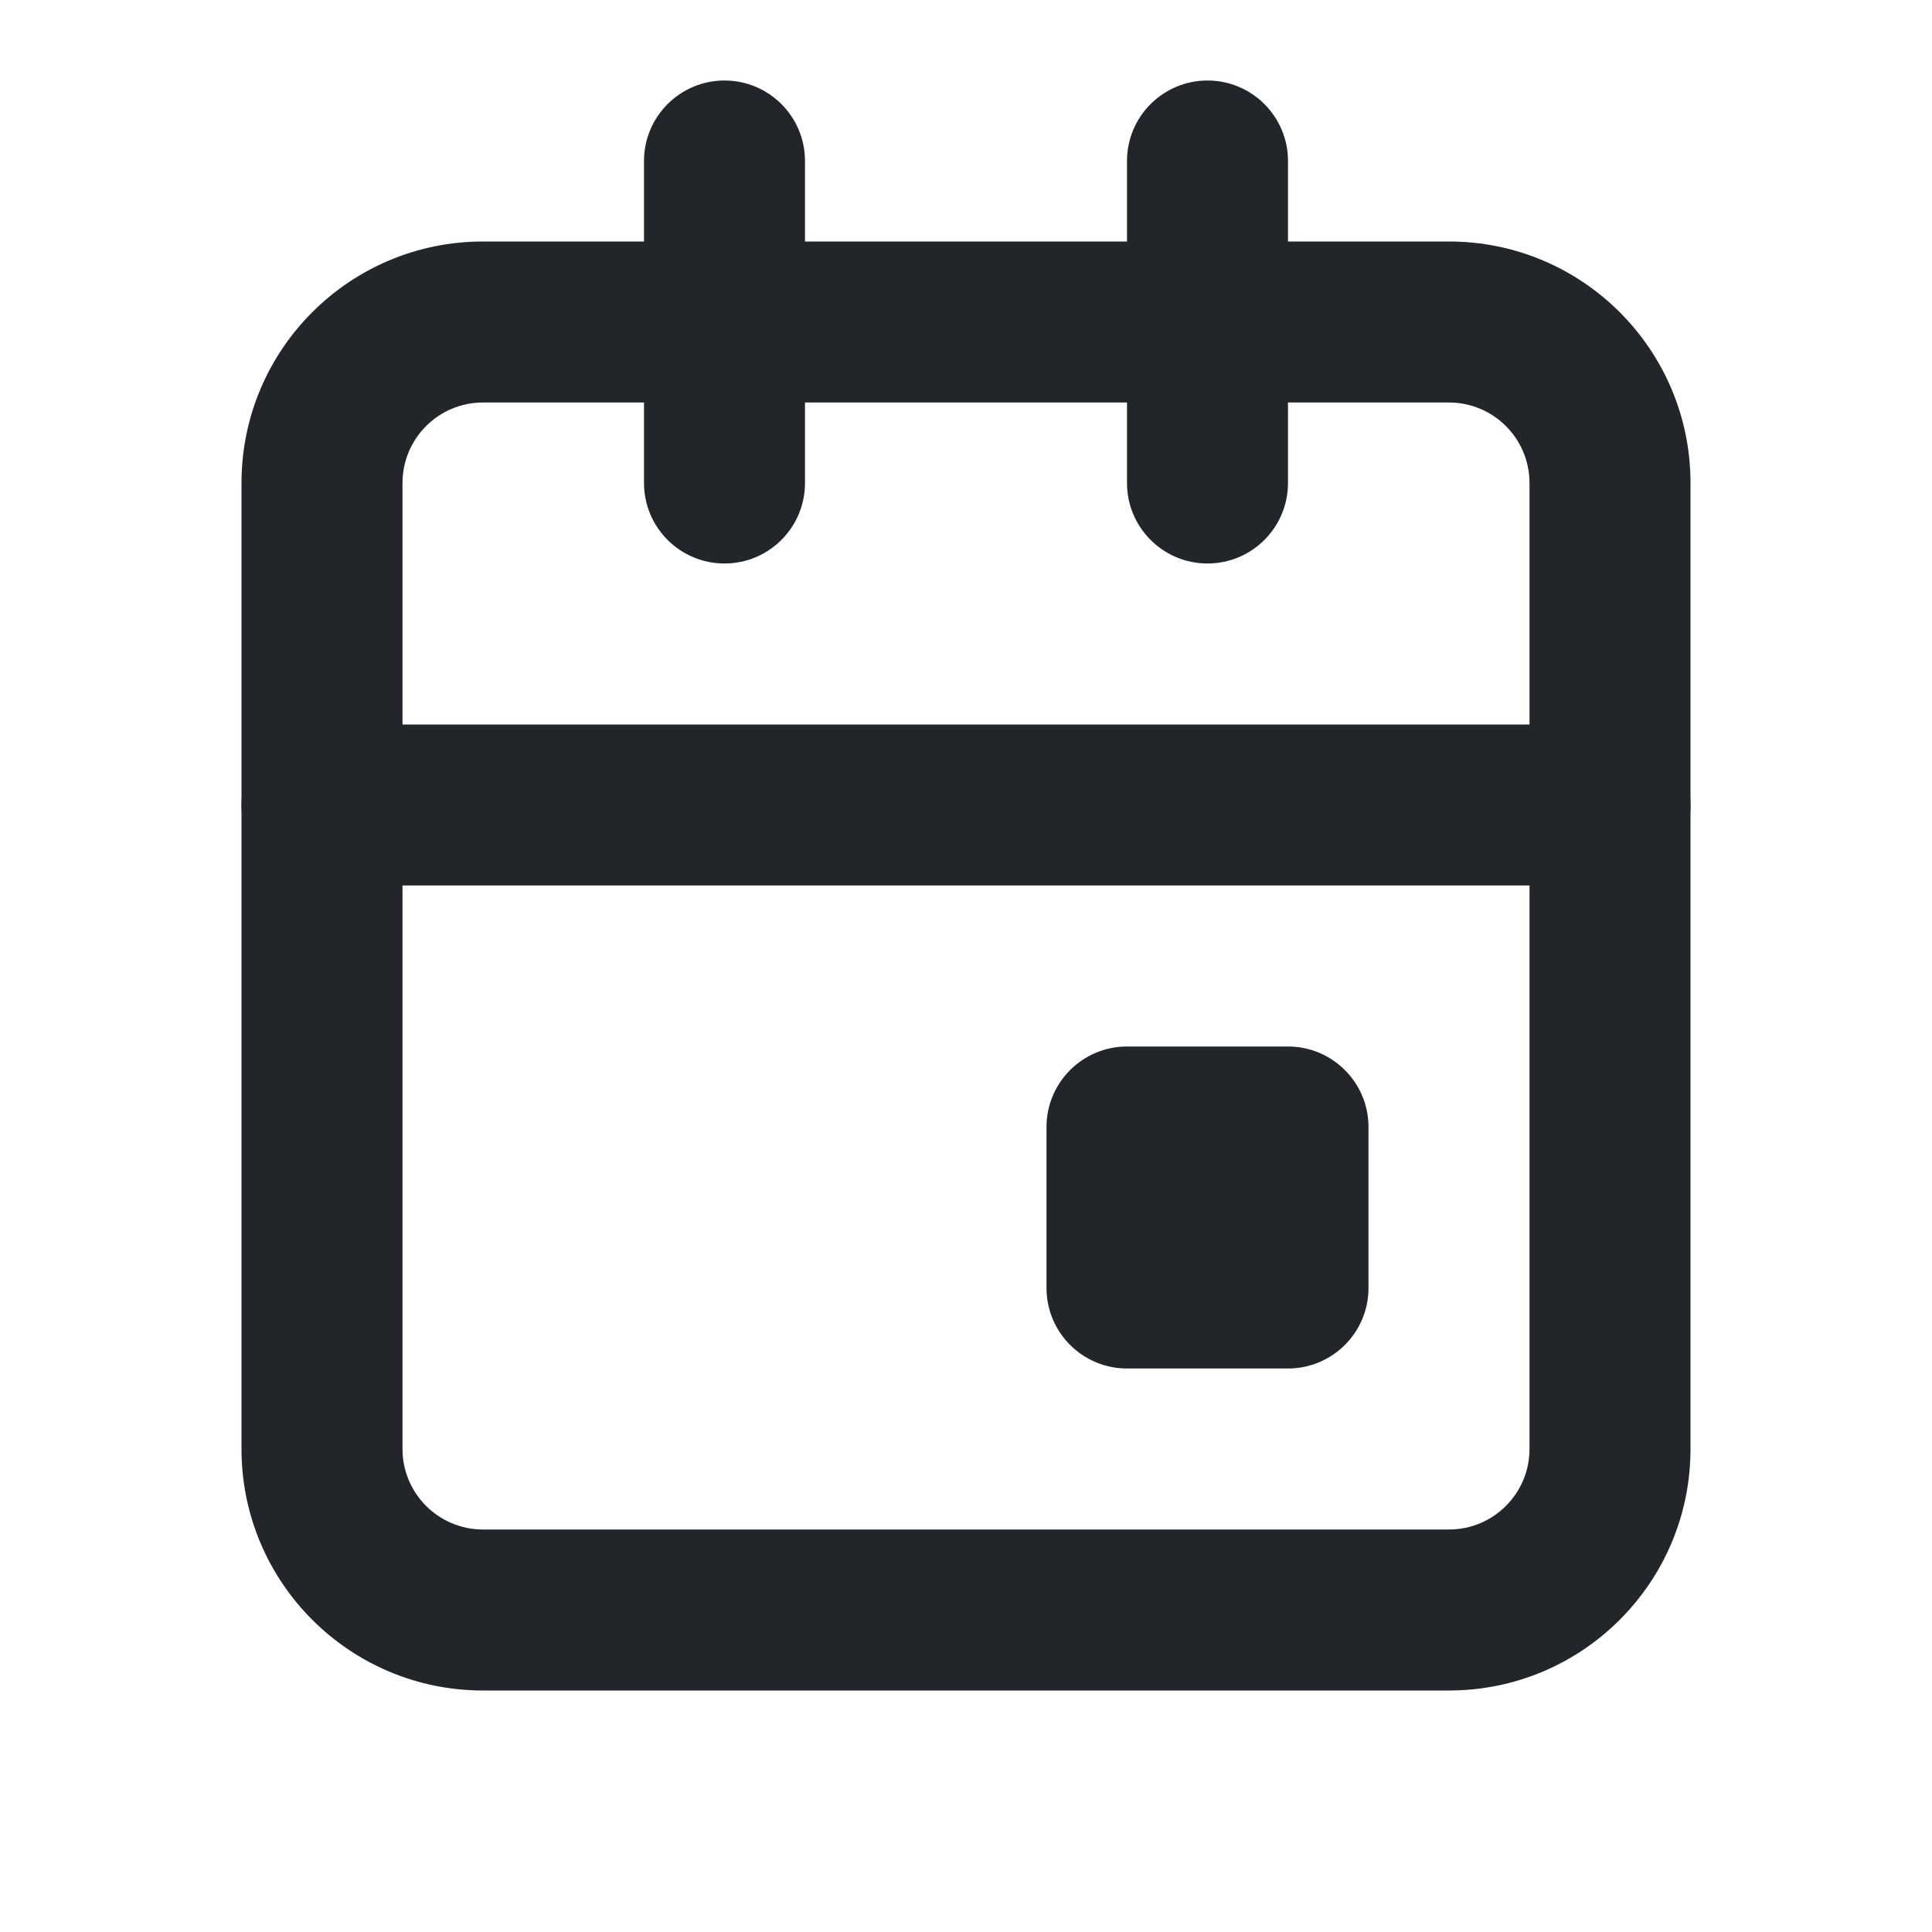 <svg width="30" height="30" viewBox="0 0 30 30" fill="none" xmlns="http://www.w3.org/2000/svg">
<path fill-rule="evenodd" clip-rule="evenodd" d="M3.75 7.5C3.75 5.429 5.429 3.75 7.5 3.75H22.5C24.571 3.75 26.25 5.429 26.25 7.5V22.5C26.25 24.571 24.571 26.25 22.5 26.25H7.5C5.429 26.25 3.75 24.571 3.75 22.5V7.5ZM7.5 6.25C6.81 6.25 6.25 6.81 6.25 7.5V22.5C6.25 23.19 6.81 23.75 7.5 23.75H22.5C23.19 23.75 23.75 23.19 23.75 22.5V7.5C23.75 6.81 23.19 6.25 22.5 6.25H7.5Z" fill="#22262B"/>
<path d="M16.25 17.5C16.25 16.81 16.81 16.25 17.5 16.25H20C20.69 16.25 21.25 16.81 21.25 17.5V20C21.25 20.69 20.69 21.25 20 21.25H17.5C16.81 21.25 16.25 20.69 16.25 20V17.5Z" fill="#22262B"/>
<path fill-rule="evenodd" clip-rule="evenodd" d="M11.25 1.25C11.94 1.25 12.5 1.81 12.5 2.5V7.5C12.5 8.19 11.94 8.75 11.25 8.75C10.56 8.75 10 8.19 10 7.5V2.5C10 1.81 10.56 1.25 11.25 1.25Z" fill="#22262B"/>
<path fill-rule="evenodd" clip-rule="evenodd" d="M3.75 12.5C3.75 11.81 4.31 11.25 5 11.25H25C25.69 11.25 26.25 11.81 26.25 12.5C26.25 13.19 25.69 13.75 25 13.75H5C4.31 13.75 3.75 13.19 3.75 12.5Z" fill="#22262B"/>
<path fill-rule="evenodd" clip-rule="evenodd" d="M18.75 1.25C19.44 1.25 20 1.81 20 2.5V7.5C20 8.19 19.44 8.75 18.75 8.75C18.06 8.75 17.5 8.19 17.5 7.5V2.5C17.5 1.81 18.06 1.25 18.75 1.25Z" fill="#22262B"/>
</svg>
